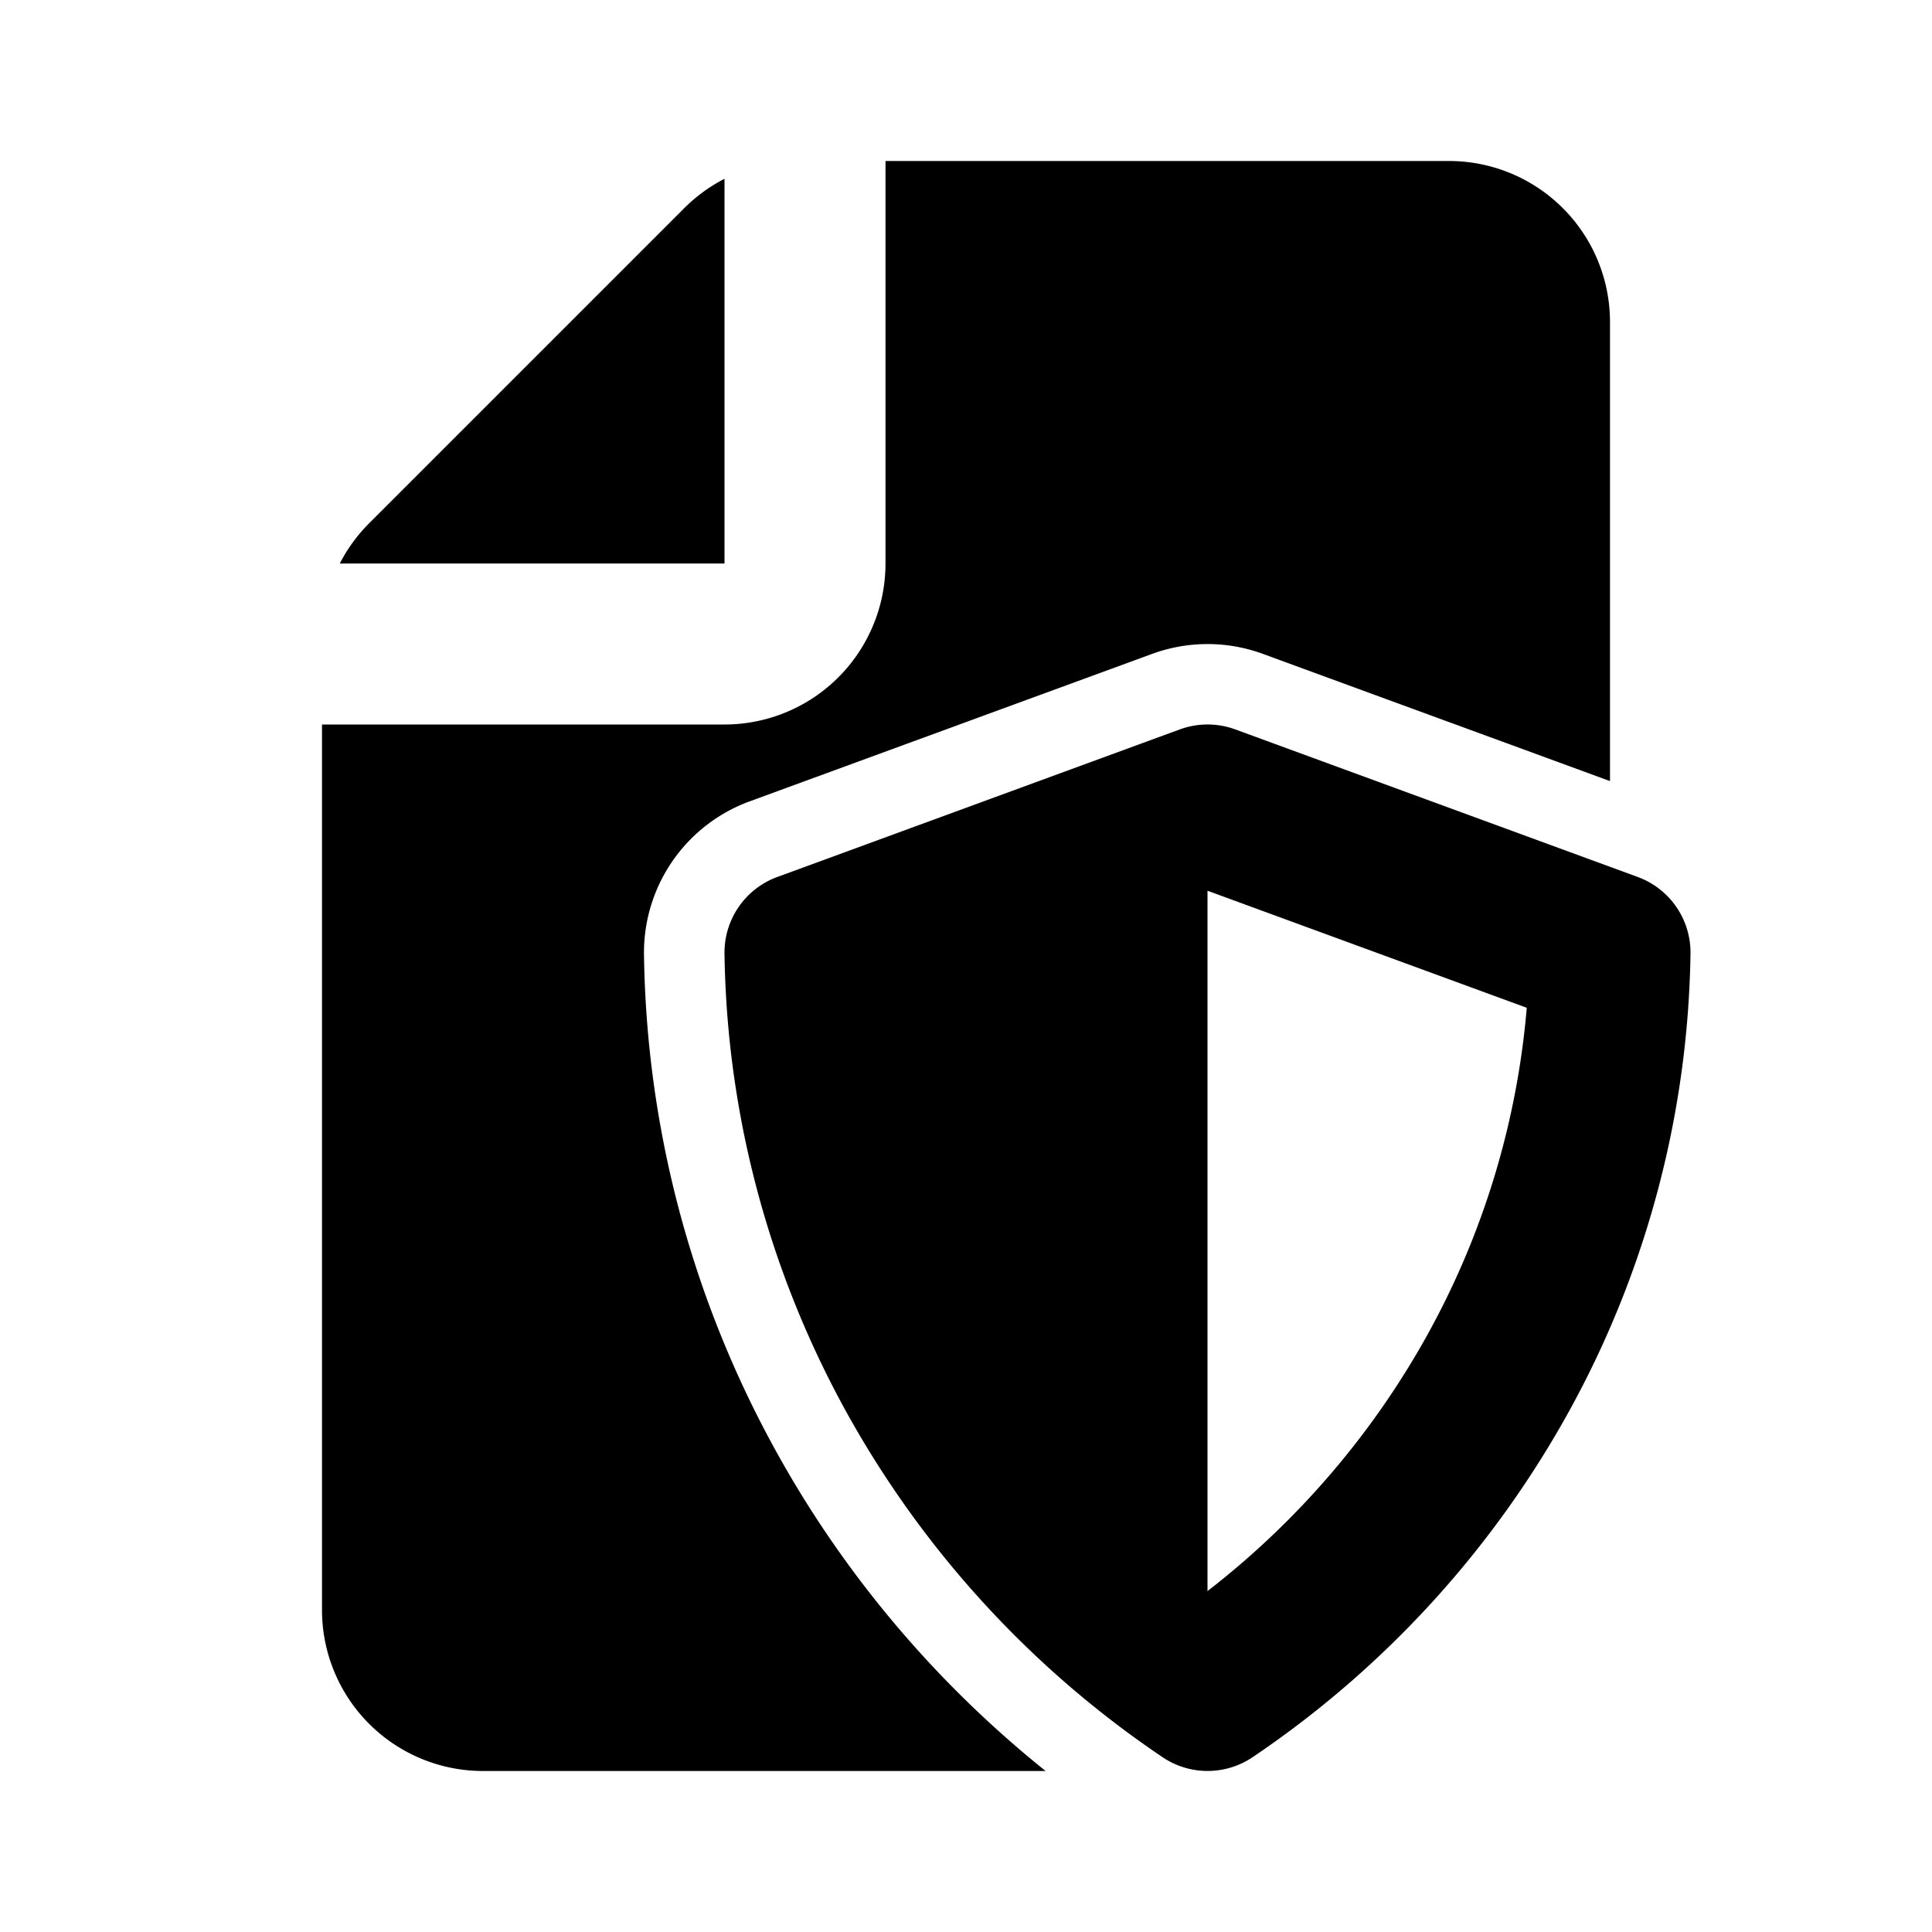 <svg xmlns="http://www.w3.org/2000/svg" width="1em" height="1em" viewBox="0 0 24 24"><g fill="currentColor" fill-rule="evenodd" clip-rule="evenodd"><path d="M9 7V2.221a2 2 0 0 0-.5.365L4.586 6.5a2 2 0 0 0-.365.5zm2 0V2h7a2 2 0 0 1 2 2v5.703l-4.311-1.58a2 2 0 0 0-1.377 0l-5 1.832A2 2 0 0 0 8 11.861c.03 2.134.582 4.228 1.607 6.106c.848 1.555 2 2.924 3.382 4.033H6a2 2 0 0 1-2-2V9h5a2 2 0 0 0 2-2"/><path d="M15.345 9.061a1 1 0 0 0-.689 0l-5 1.833a1 1 0 0 0-.656.953c.028 1.97.538 3.905 1.485 5.641a12.425 12.425 0 0 0 3.956 4.34a1 1 0 0 0 1.12 0a12.426 12.426 0 0 0 3.954-4.34A12.14 12.14 0 0 0 21 11.848a1 1 0 0 0-.656-.954zM15 19.765a10.401 10.401 0 0 0 2.76-3.235a10.15 10.15 0 0 0 1.206-4.011L15 11.065z"/></g></svg>